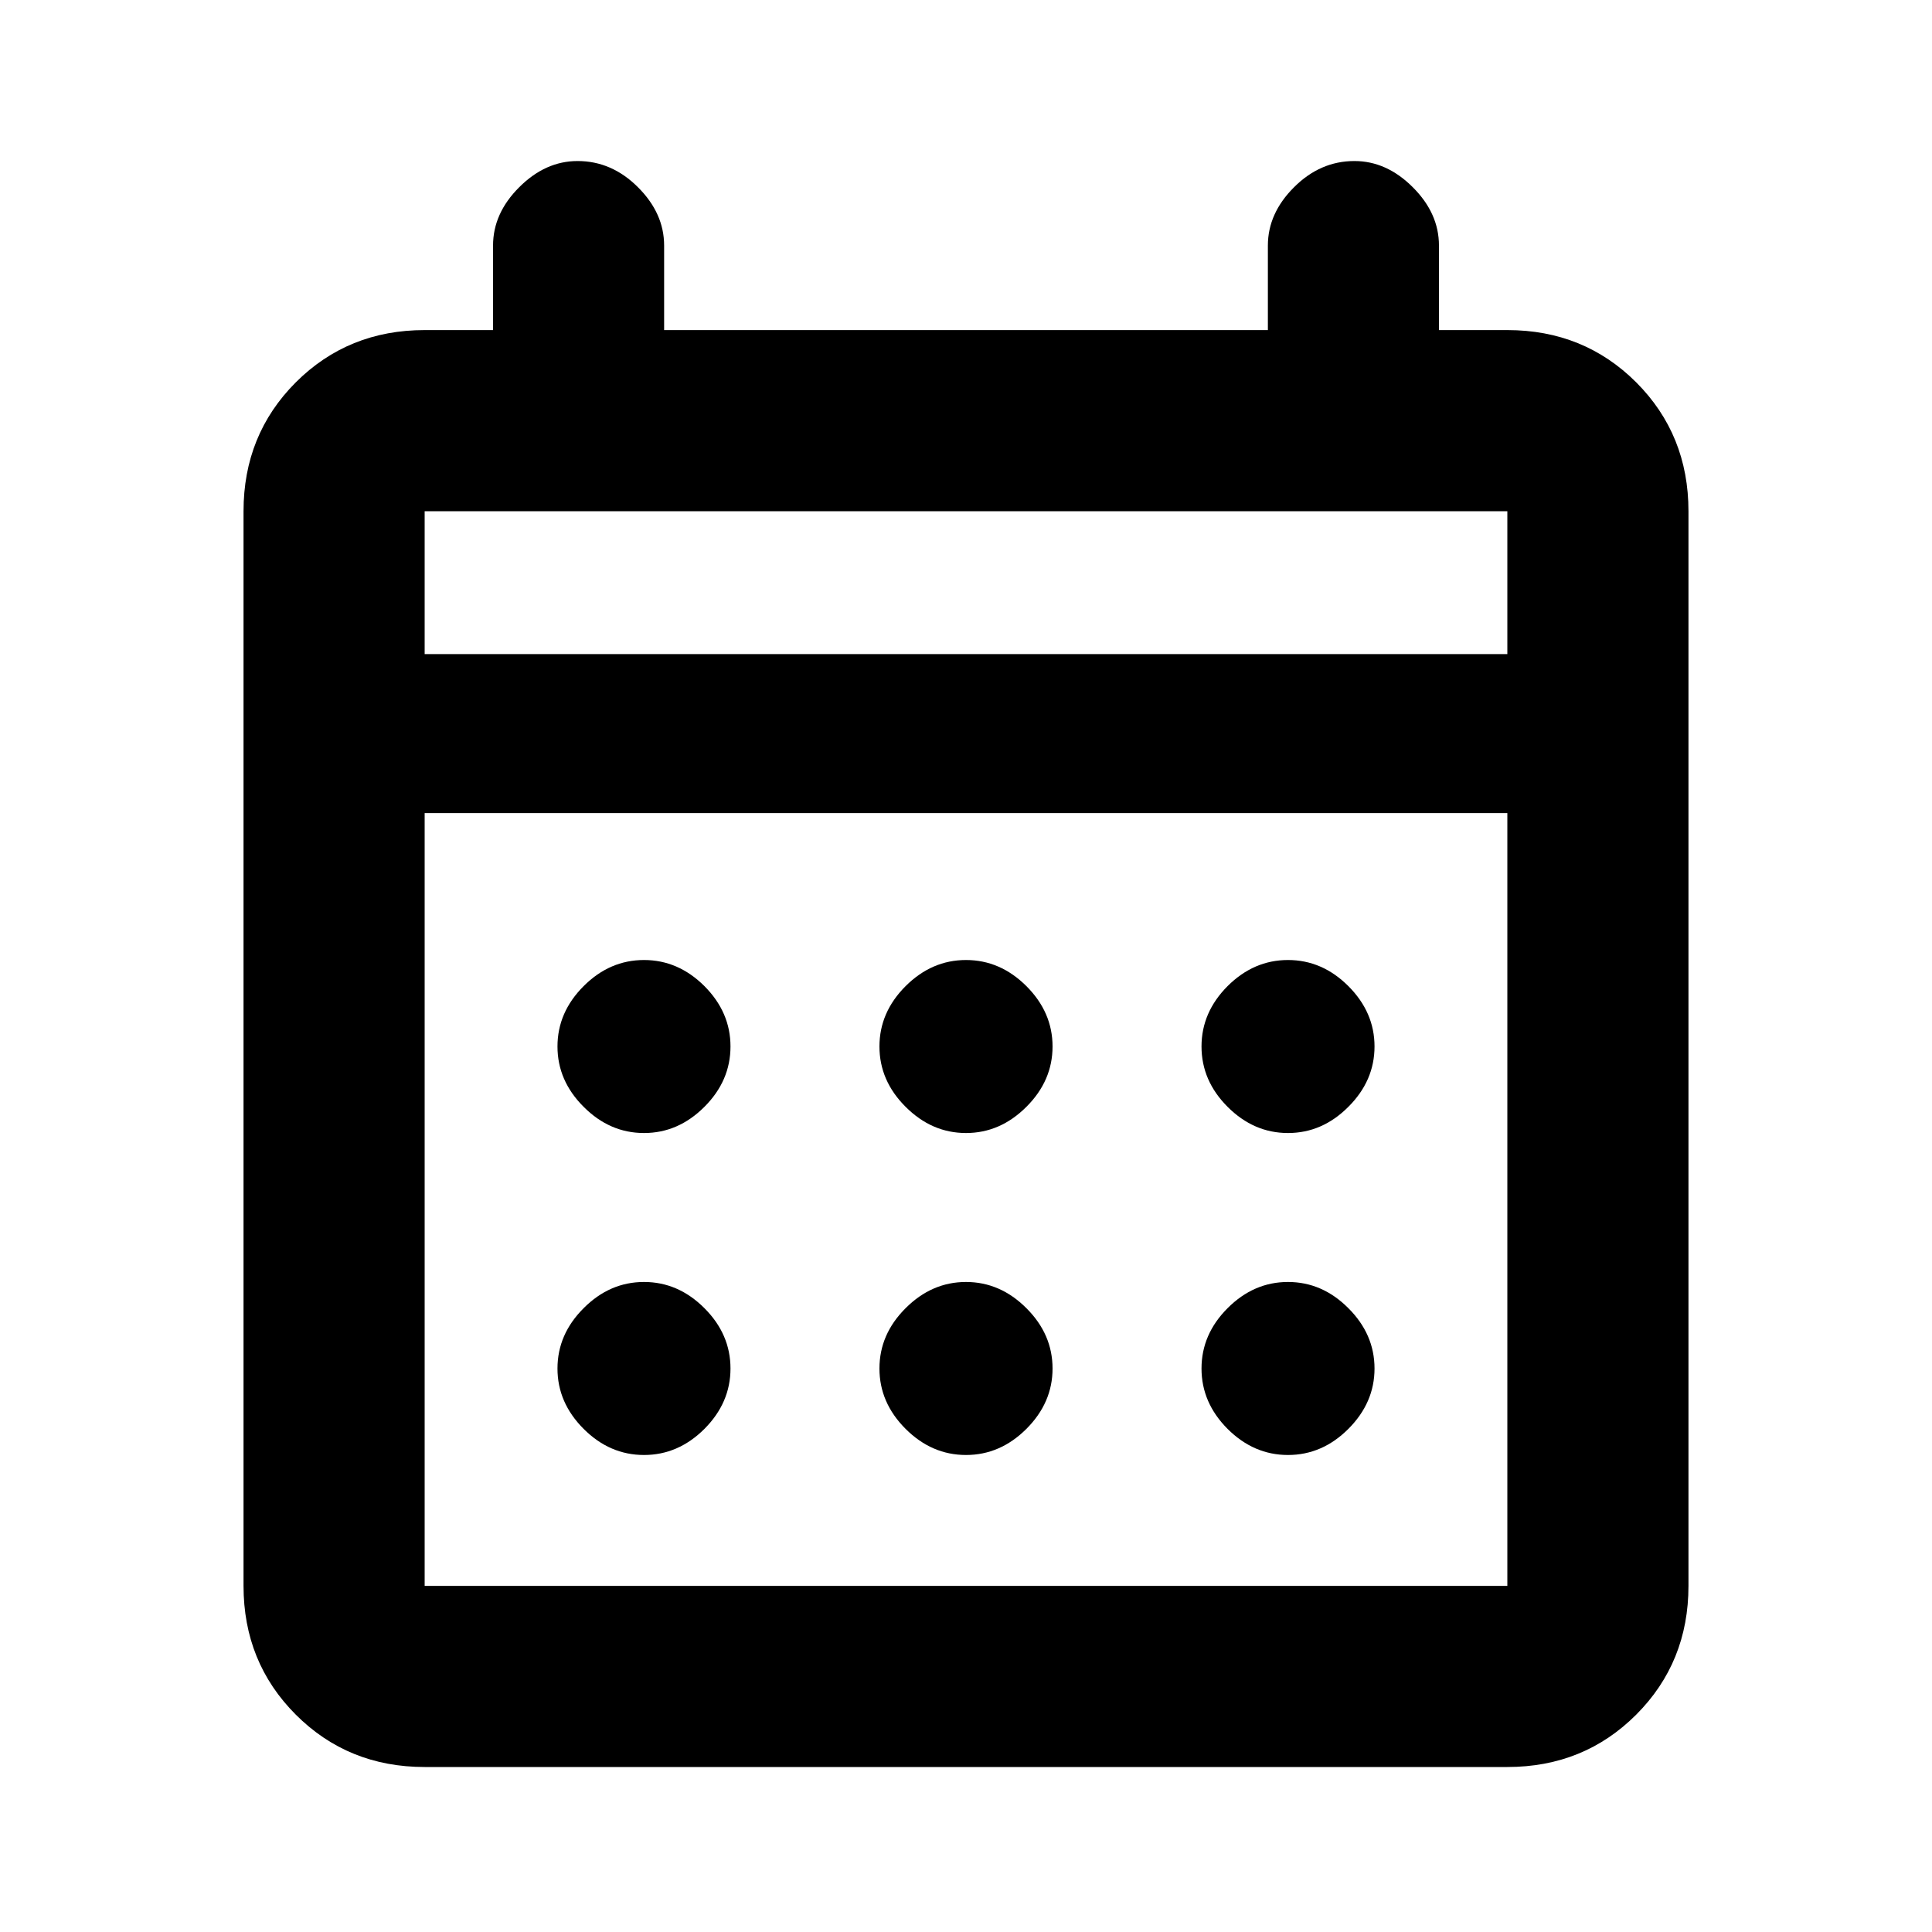 <svg xmlns="http://www.w3.org/2000/svg" height="20" width="20"><path d="M10 11.729q-.354 0-.625-.271-.271-.27-.271-.625 0-.354.271-.625.271-.27.625-.27t.625.27q.271.271.271.625 0 .355-.271.625-.271.271-.625.271Zm-3.333 0q-.355 0-.625-.271-.271-.27-.271-.625 0-.354.271-.625.27-.27.625-.27.354 0 .625.27.27.271.27.625 0 .355-.27.625-.271.271-.625.271Zm6.666 0q-.354 0-.625-.271-.27-.27-.27-.625 0-.354.27-.625.271-.27.625-.27.355 0 .625.27.271.271.271.625 0 .355-.271.625-.27.271-.625.271ZM10 15.062q-.354 0-.625-.27-.271-.271-.271-.625 0-.355.271-.625.271-.271.625-.271t.625.271q.271.27.271.625 0 .354-.271.625-.271.27-.625.27Zm-3.333 0q-.355 0-.625-.27-.271-.271-.271-.625 0-.355.271-.625.27-.271.625-.271.354 0 .625.271.27.27.27.625 0 .354-.27.625-.271.27-.625.27Zm6.666 0q-.354 0-.625-.27-.27-.271-.27-.625 0-.355.27-.625.271-.271.625-.271.355 0 .625.271.271.27.271.625 0 .354-.271.625-.27.27-.625.27Zm-8.937 3.23q-.792 0-1.334-.542-.541-.542-.541-1.333V5.292q0-.792.541-1.334.542-.541 1.334-.541h.708v-.875q0-.334.271-.604.271-.271.604-.271.354 0 .625.271.271.27.271.604v.875h6.25v-.875q0-.334.271-.604.271-.271.625-.271.333 0 .604.271.271.27.271.604v.875h.708q.792 0 1.334.541.541.542.541 1.334v11.125q0 .791-.541 1.333-.542.542-1.334.542Zm0-1.875h11.208v-8H4.396v8Zm0-9.646h11.208V5.292H4.396Zm0 0V5.292v1.479Z"/></svg>